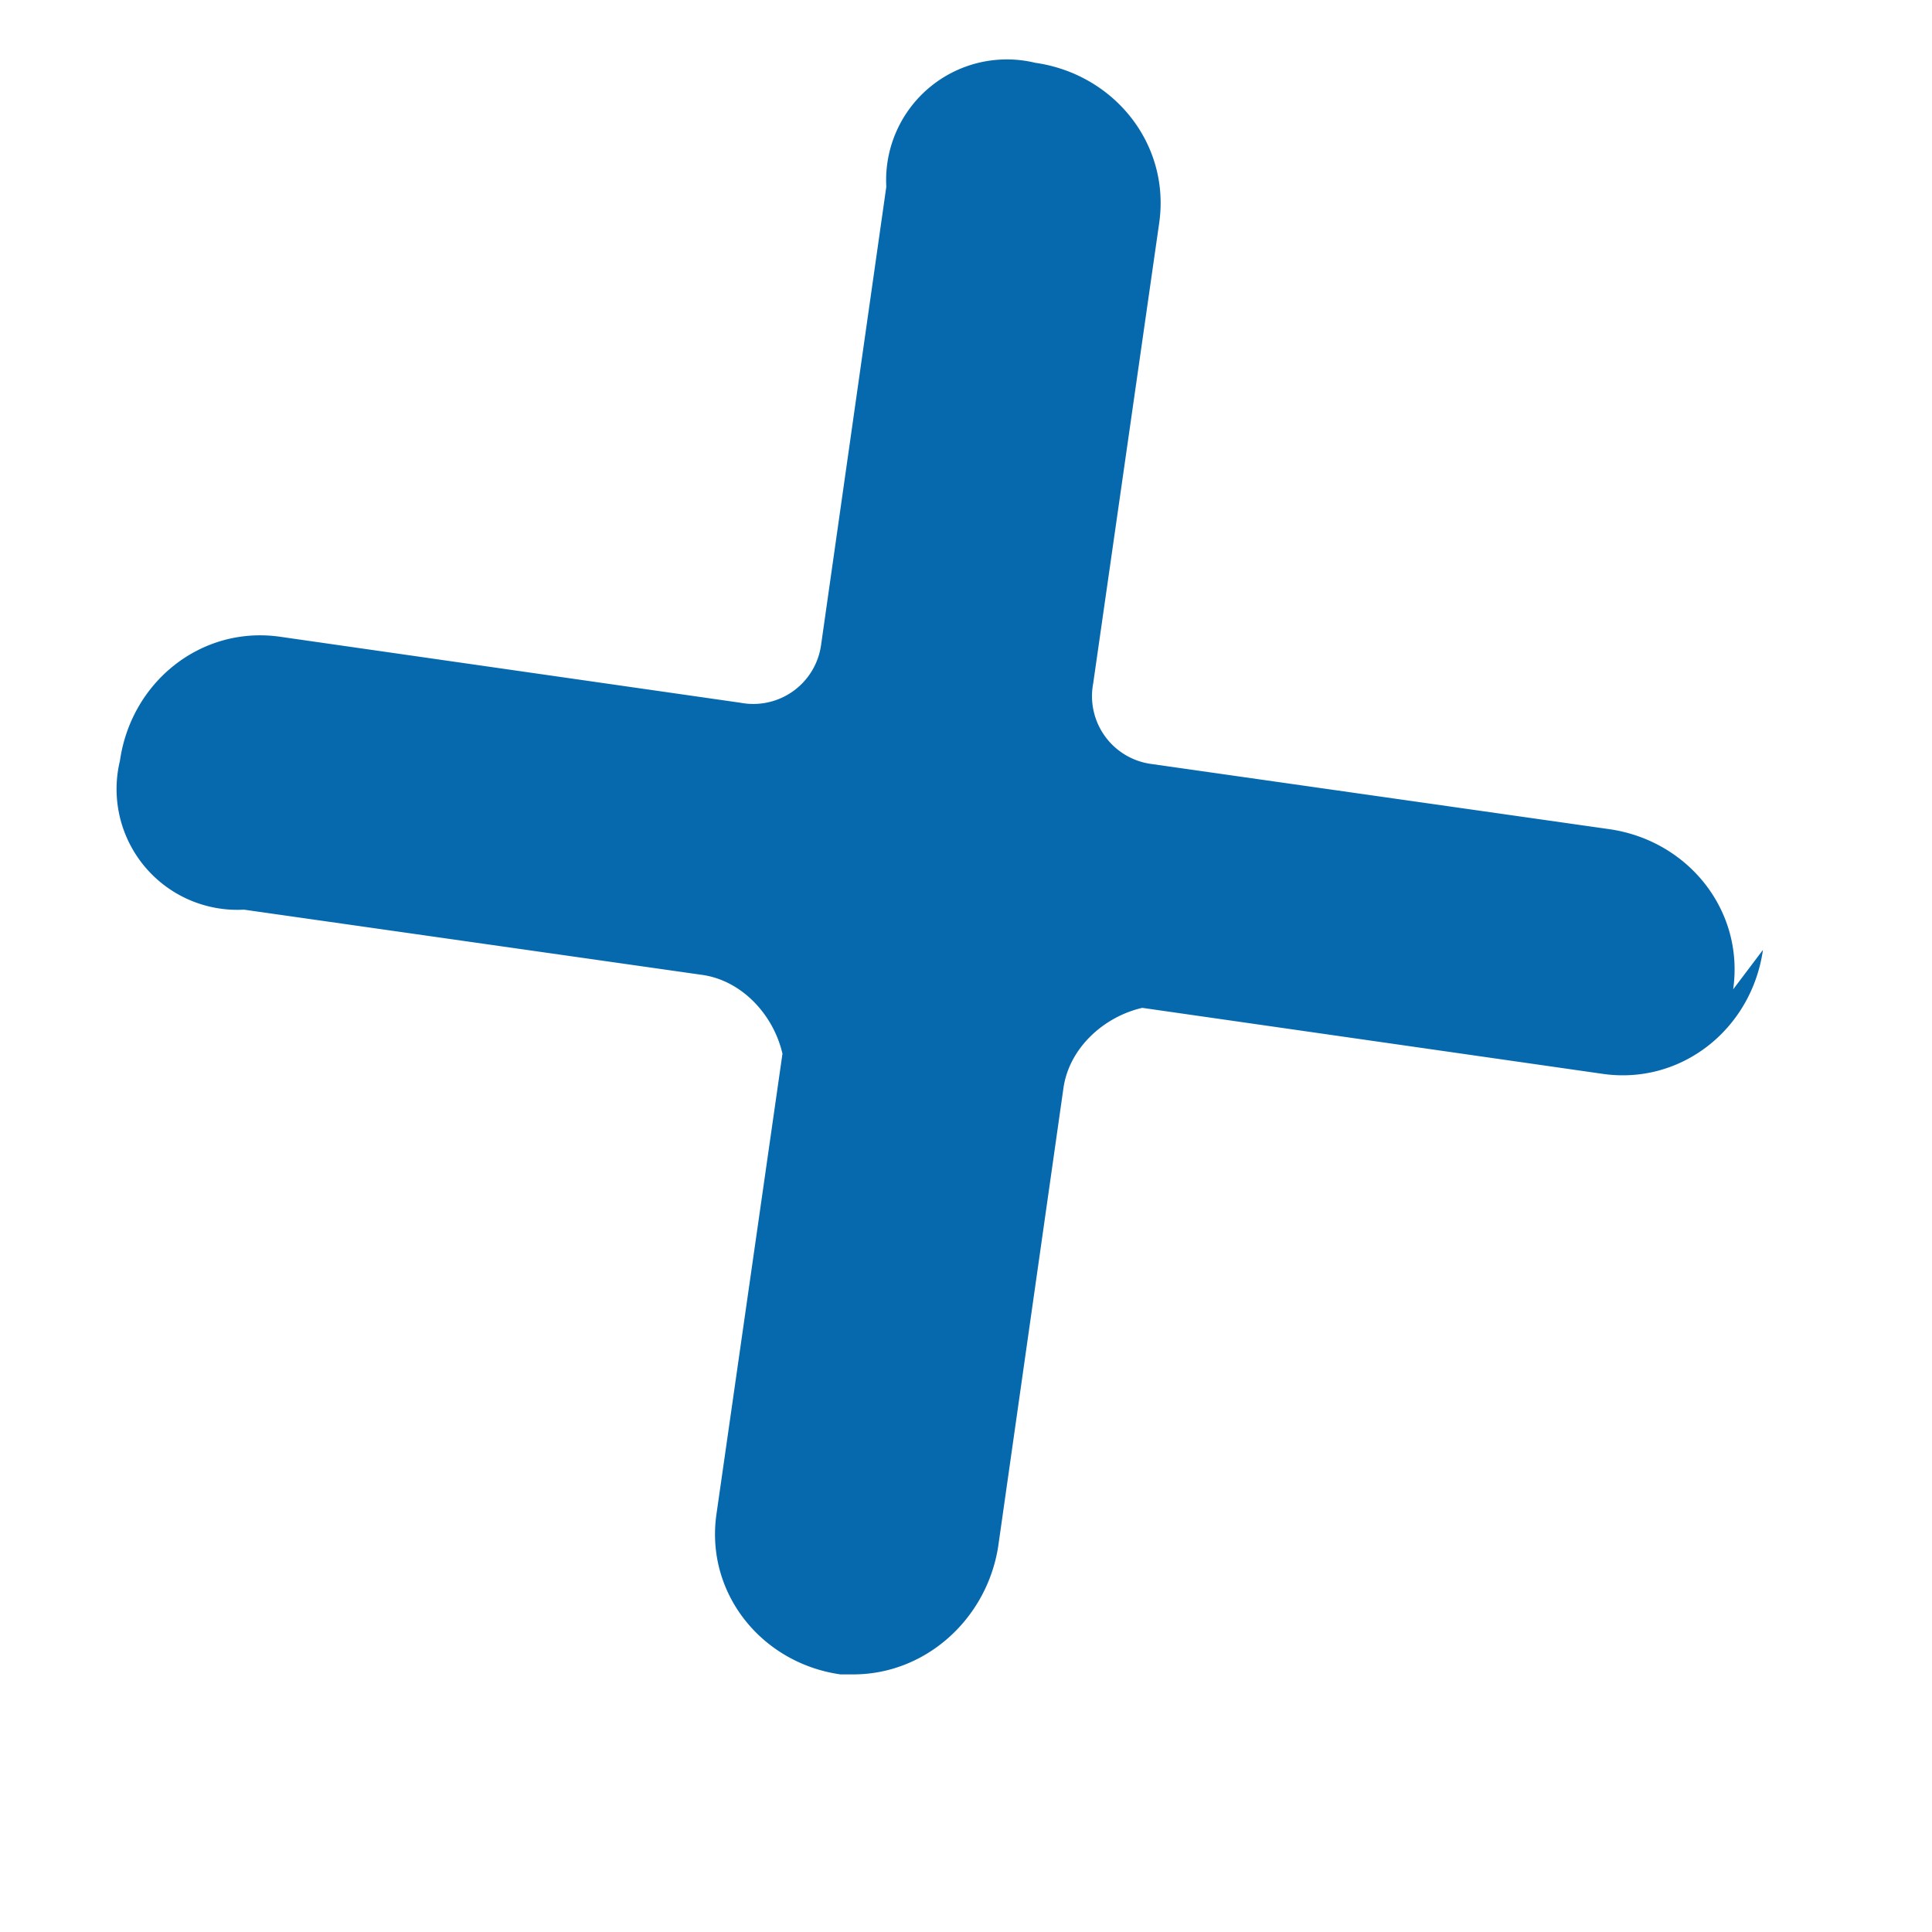 <svg xmlns="http://www.w3.org/2000/svg" width="256" height="256" viewBox="0 0 24 24"><path fill="#0769ad" d="M21.53 12.29c.14-.98-.56-1.85-1.54-1.99l-5.69-.81a.85.85 0 0 1-.72-1l.82-5.72c.14-.98-.56-1.85-1.54-1.99a1.5 1.5 0 0 0-1.85 1.54l-.81 5.69a.85.85 0 0 1-1 .72l-5.72-.82c-.98-.14-1.85.56-1.99 1.54a1.5 1.5 0 0 0 1.54 1.85l5.69.81c.5.07.89.5 1 .98l-.82 5.72c-.14.98.56 1.85 1.54 1.99h.16c.9 0 1.66-.69 1.8-1.59l.81-5.69c.07-.5.5-.89.98-1l5.72.82c.98.14 1.85-.56 1.99-1.54Z"/></svg>